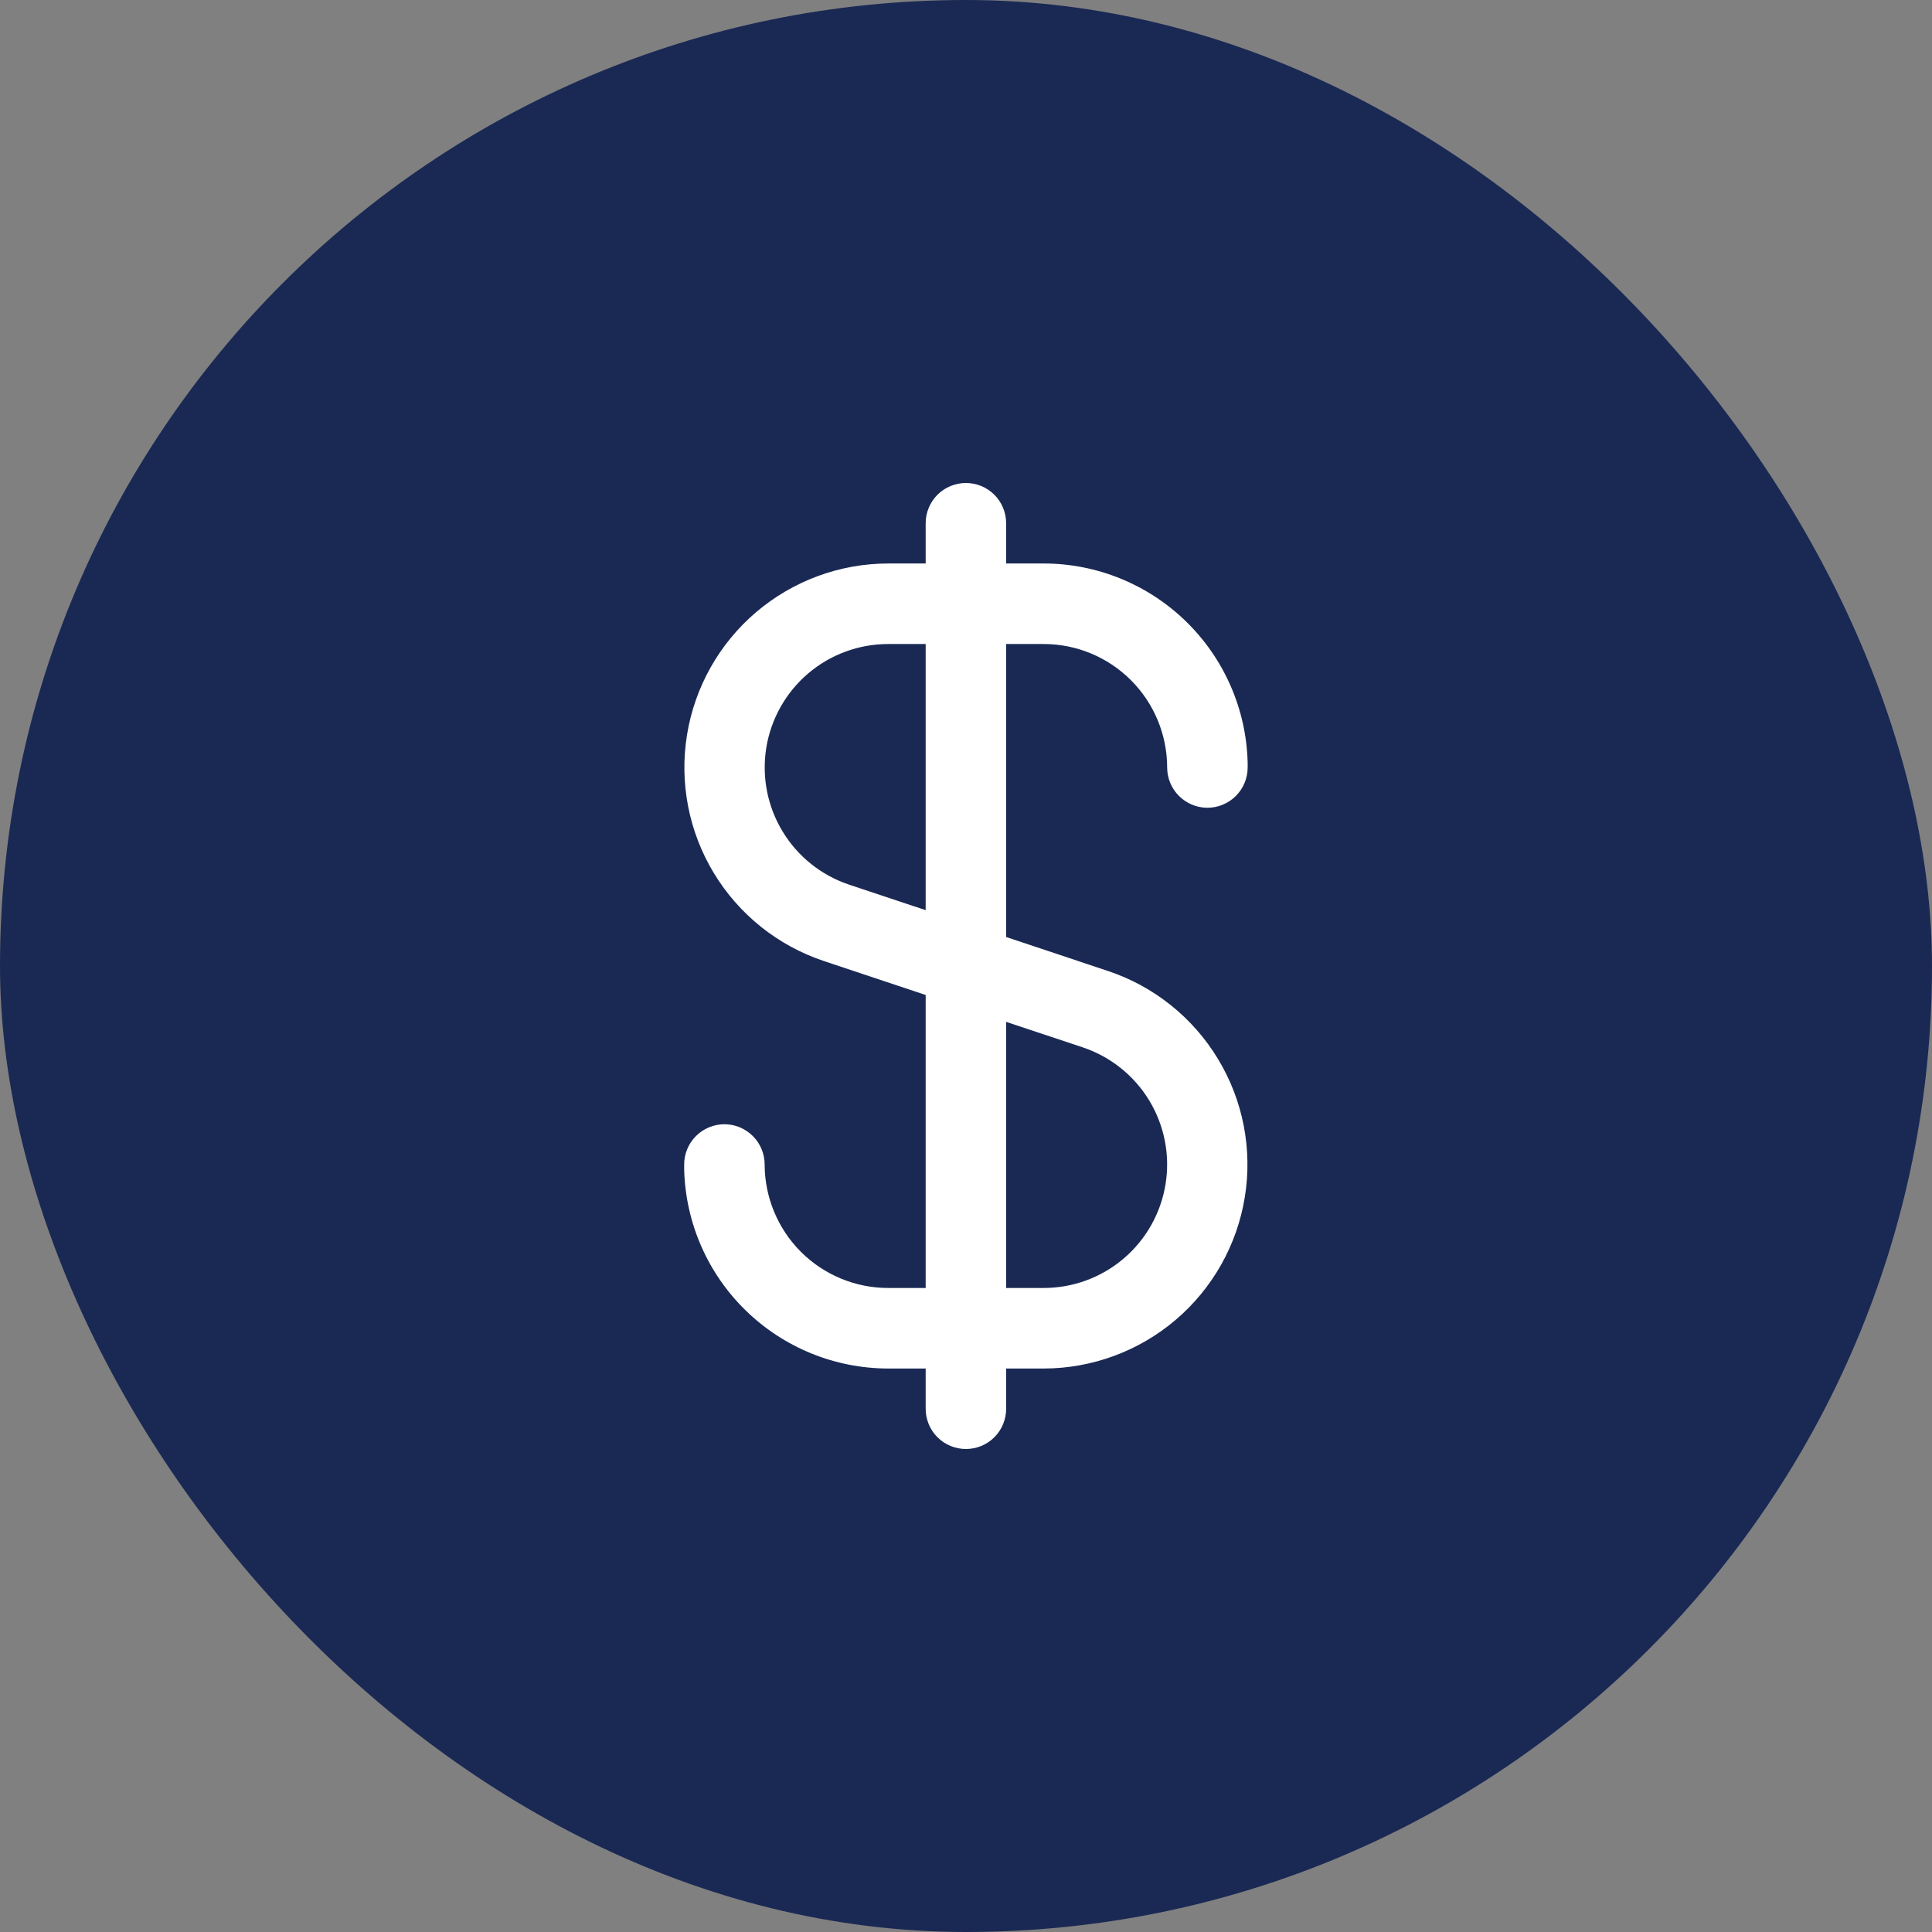 <svg width="32" height="32" viewBox="0 0 32 32" fill="none" xmlns="http://www.w3.org/2000/svg">
<rect x="0" y="0" width="32" height="32" fill="#808080" stroke="none"/>
<rect width="32" height="32" rx="16" fill="#1A2954"/>
<path d="M14.711 21.333C14.168 21.333 13.649 21.117 13.265 20.734C12.882 20.35 12.666 19.83 12.665 19.288C12.665 19.111 12.595 18.942 12.47 18.817C12.345 18.692 12.175 18.621 11.999 18.621C11.822 18.621 11.652 18.692 11.527 18.817C11.402 18.942 11.332 19.111 11.332 19.288V19.333C11.332 19.346 11.332 19.357 11.332 19.37C11.354 20.252 11.72 21.09 12.351 21.705C12.982 22.321 13.829 22.666 14.711 22.667H15.332V23.333C15.332 23.51 15.402 23.68 15.527 23.805C15.652 23.93 15.822 24 15.999 24C16.175 24 16.345 23.93 16.47 23.805C16.595 23.68 16.665 23.51 16.665 23.333V22.667H17.287C18.088 22.666 18.864 22.38 19.474 21.86C20.084 21.34 20.49 20.62 20.618 19.828C20.747 19.037 20.589 18.226 20.174 17.54C19.759 16.854 19.114 16.337 18.353 16.083L16.665 15.52V10.667H17.287C17.829 10.667 18.349 10.883 18.732 11.266C19.116 11.65 19.331 12.17 19.332 12.712C19.332 12.889 19.402 13.058 19.527 13.183C19.652 13.308 19.822 13.379 19.999 13.379C20.175 13.379 20.345 13.308 20.47 13.183C20.595 13.058 20.665 12.889 20.665 12.712V12.667C20.665 12.654 20.665 12.643 20.665 12.63C20.643 11.748 20.277 10.911 19.646 10.295C19.015 9.679 18.169 9.334 17.287 9.333H16.665V8.667C16.665 8.49 16.595 8.32 16.47 8.195C16.345 8.07 16.175 8 15.999 8C15.822 8 15.652 8.07 15.527 8.195C15.402 8.32 15.332 8.49 15.332 8.667V9.333H14.711C13.909 9.334 13.134 9.62 12.523 10.14C11.913 10.66 11.507 11.38 11.379 12.172C11.251 12.963 11.408 13.774 11.823 14.46C12.238 15.146 12.883 15.663 13.644 15.917L15.332 16.48V21.333H14.711ZM16.665 16.925L17.932 17.347C18.393 17.501 18.784 17.813 19.036 18.229C19.287 18.644 19.383 19.135 19.305 19.615C19.227 20.094 18.982 20.53 18.612 20.845C18.242 21.16 17.772 21.333 17.287 21.333H16.665V16.925ZM14.065 14.653C13.604 14.499 13.213 14.187 12.962 13.771C12.71 13.356 12.615 12.865 12.692 12.385C12.77 11.906 13.016 11.47 13.385 11.155C13.755 10.84 14.225 10.667 14.711 10.667H15.332V15.075L14.065 14.653Z" fill="white"/>
</svg>
